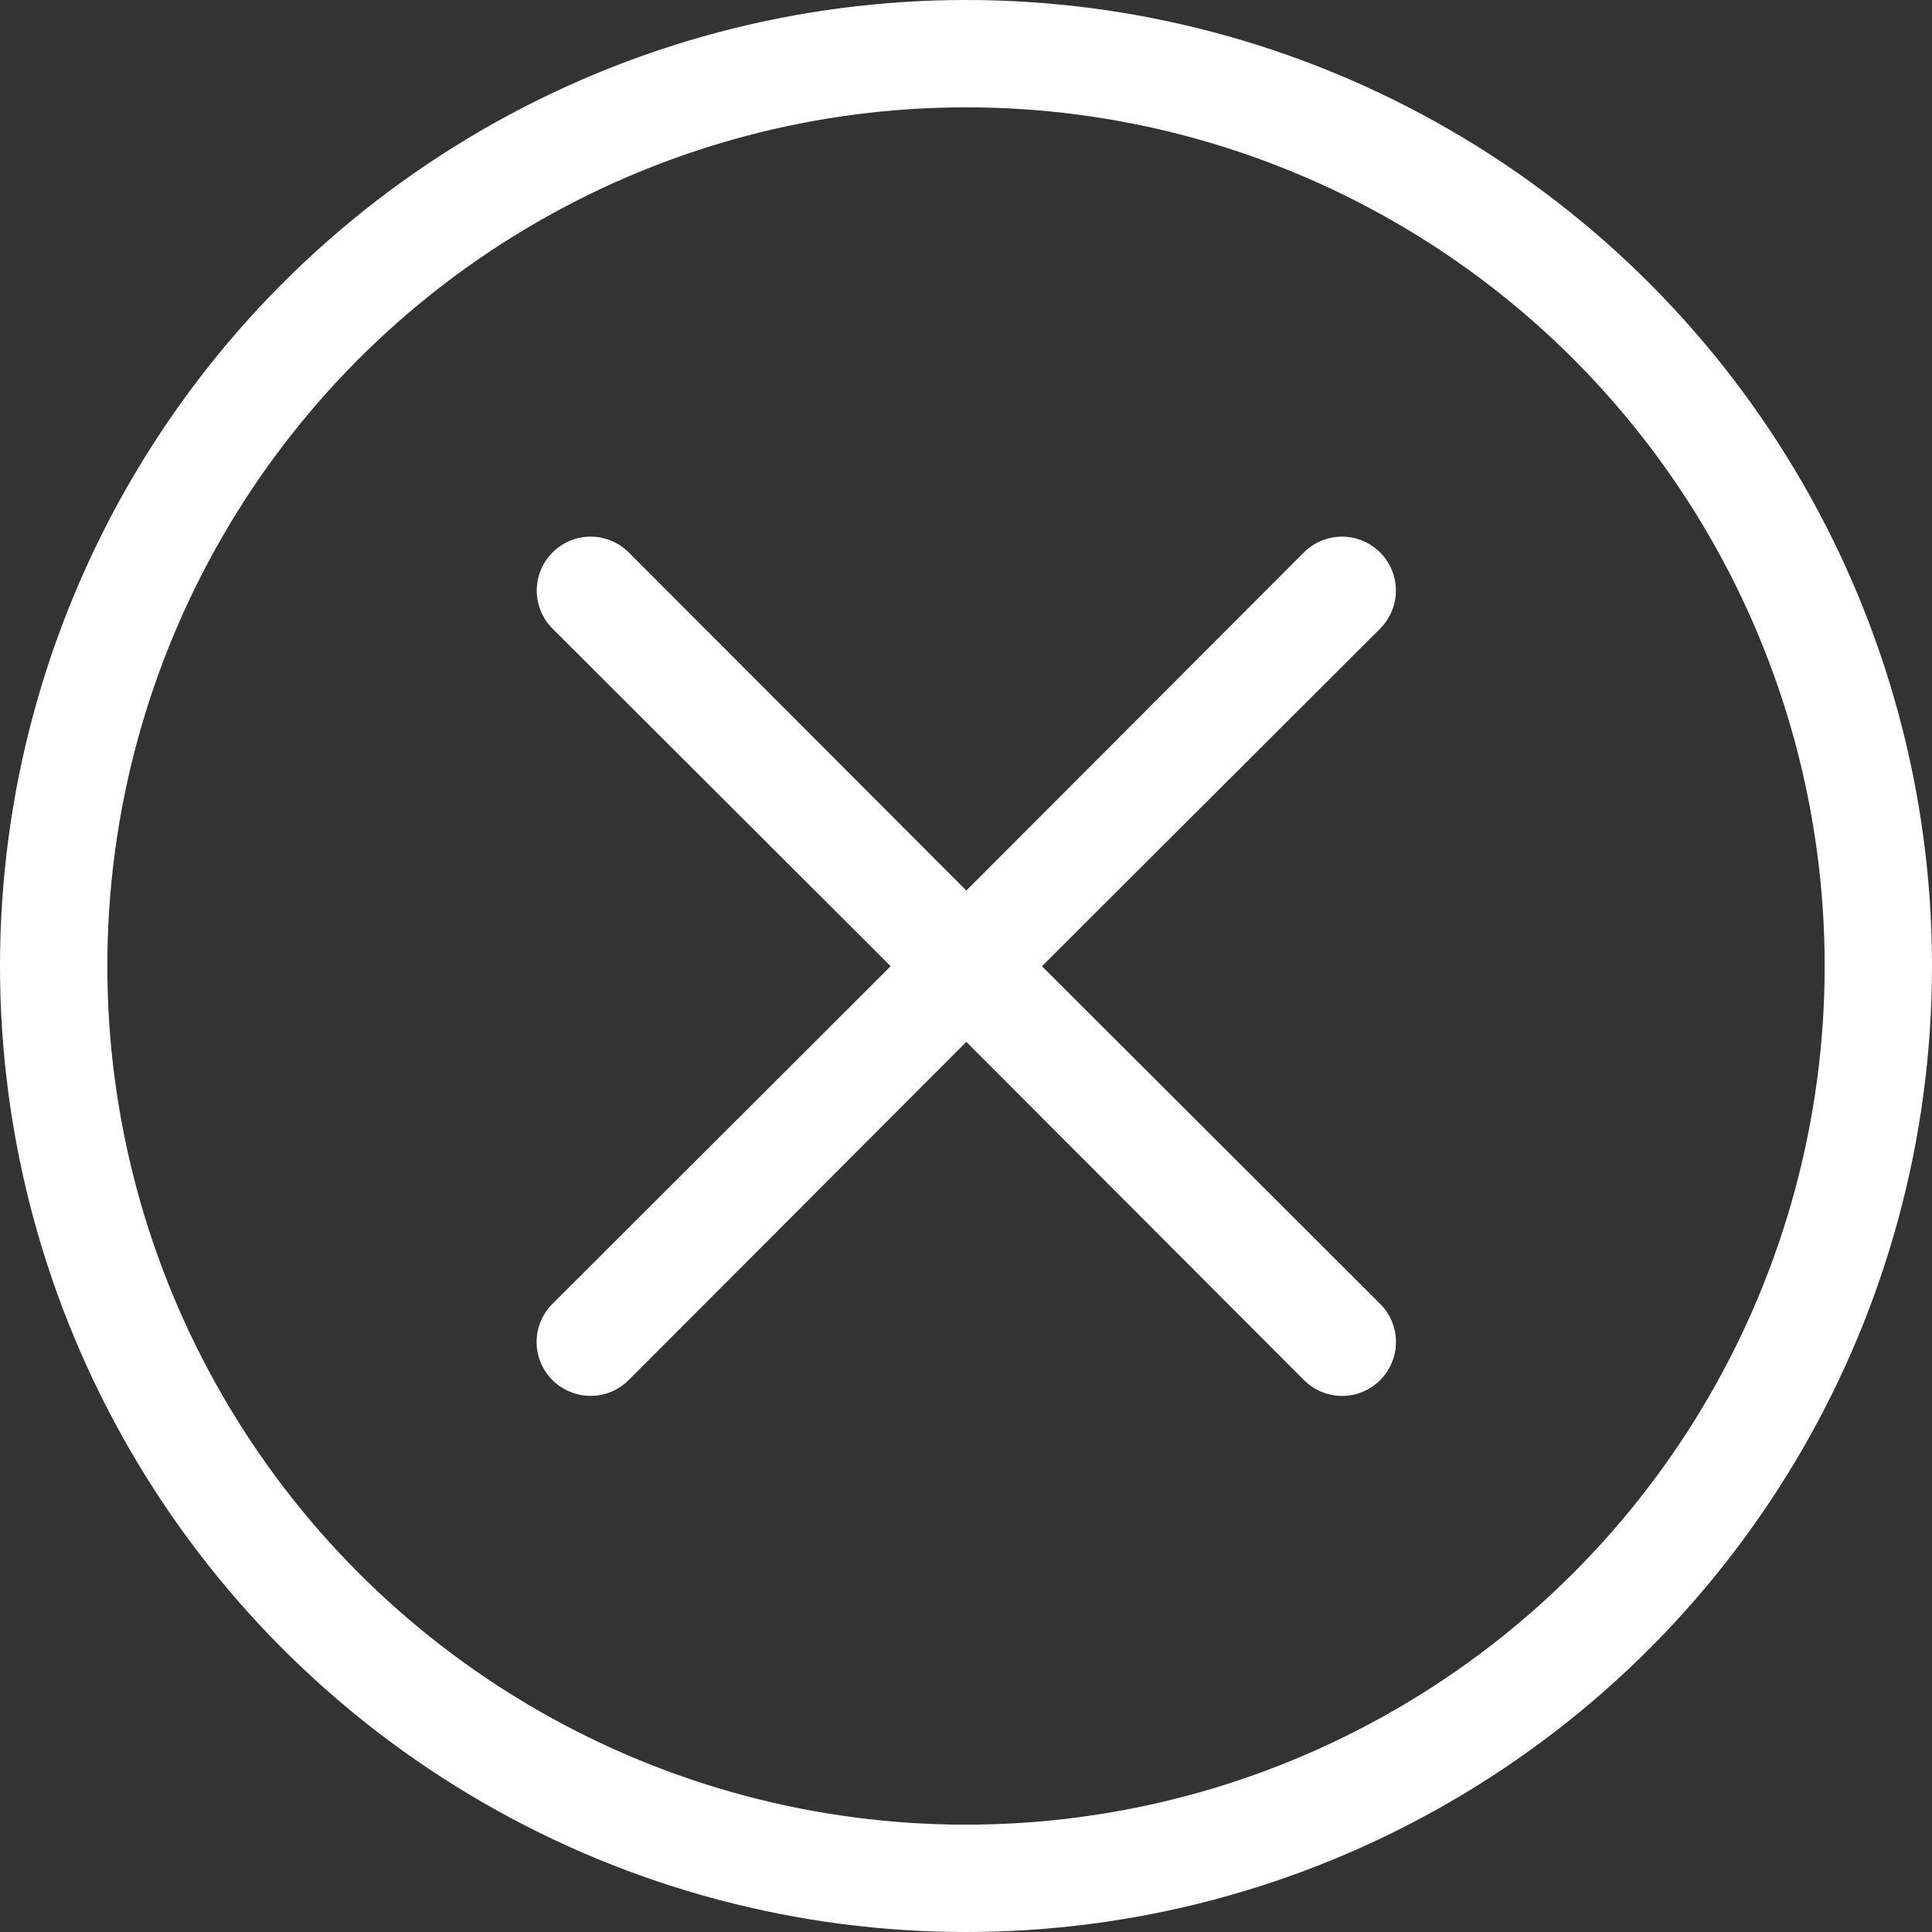 <svg width="36" height="36" fill="none" xmlns="http://www.w3.org/2000/svg"><rect width="100%" height="100%" fill="#333333" stroke="none"/><path d="M19.416 18.004l6.3-6.29a1.004 1.004 0 10-1.42-1.42l-6.29 6.3-6.29-6.3a1.004 1.004 0 10-1.42 1.42l6.3 6.29-6.3 6.29a1.002 1.002 0 00.325 1.639 1 1 0 001.095-.219l6.29-6.3 6.29 6.3a1.002 1.002 0 001.639-.325 1 1 0 00-.22-1.095l-6.3-6.29z" fill="#fff"/><circle cx="18" cy="18" r="17" stroke="#fff" stroke-width="2"/></svg>